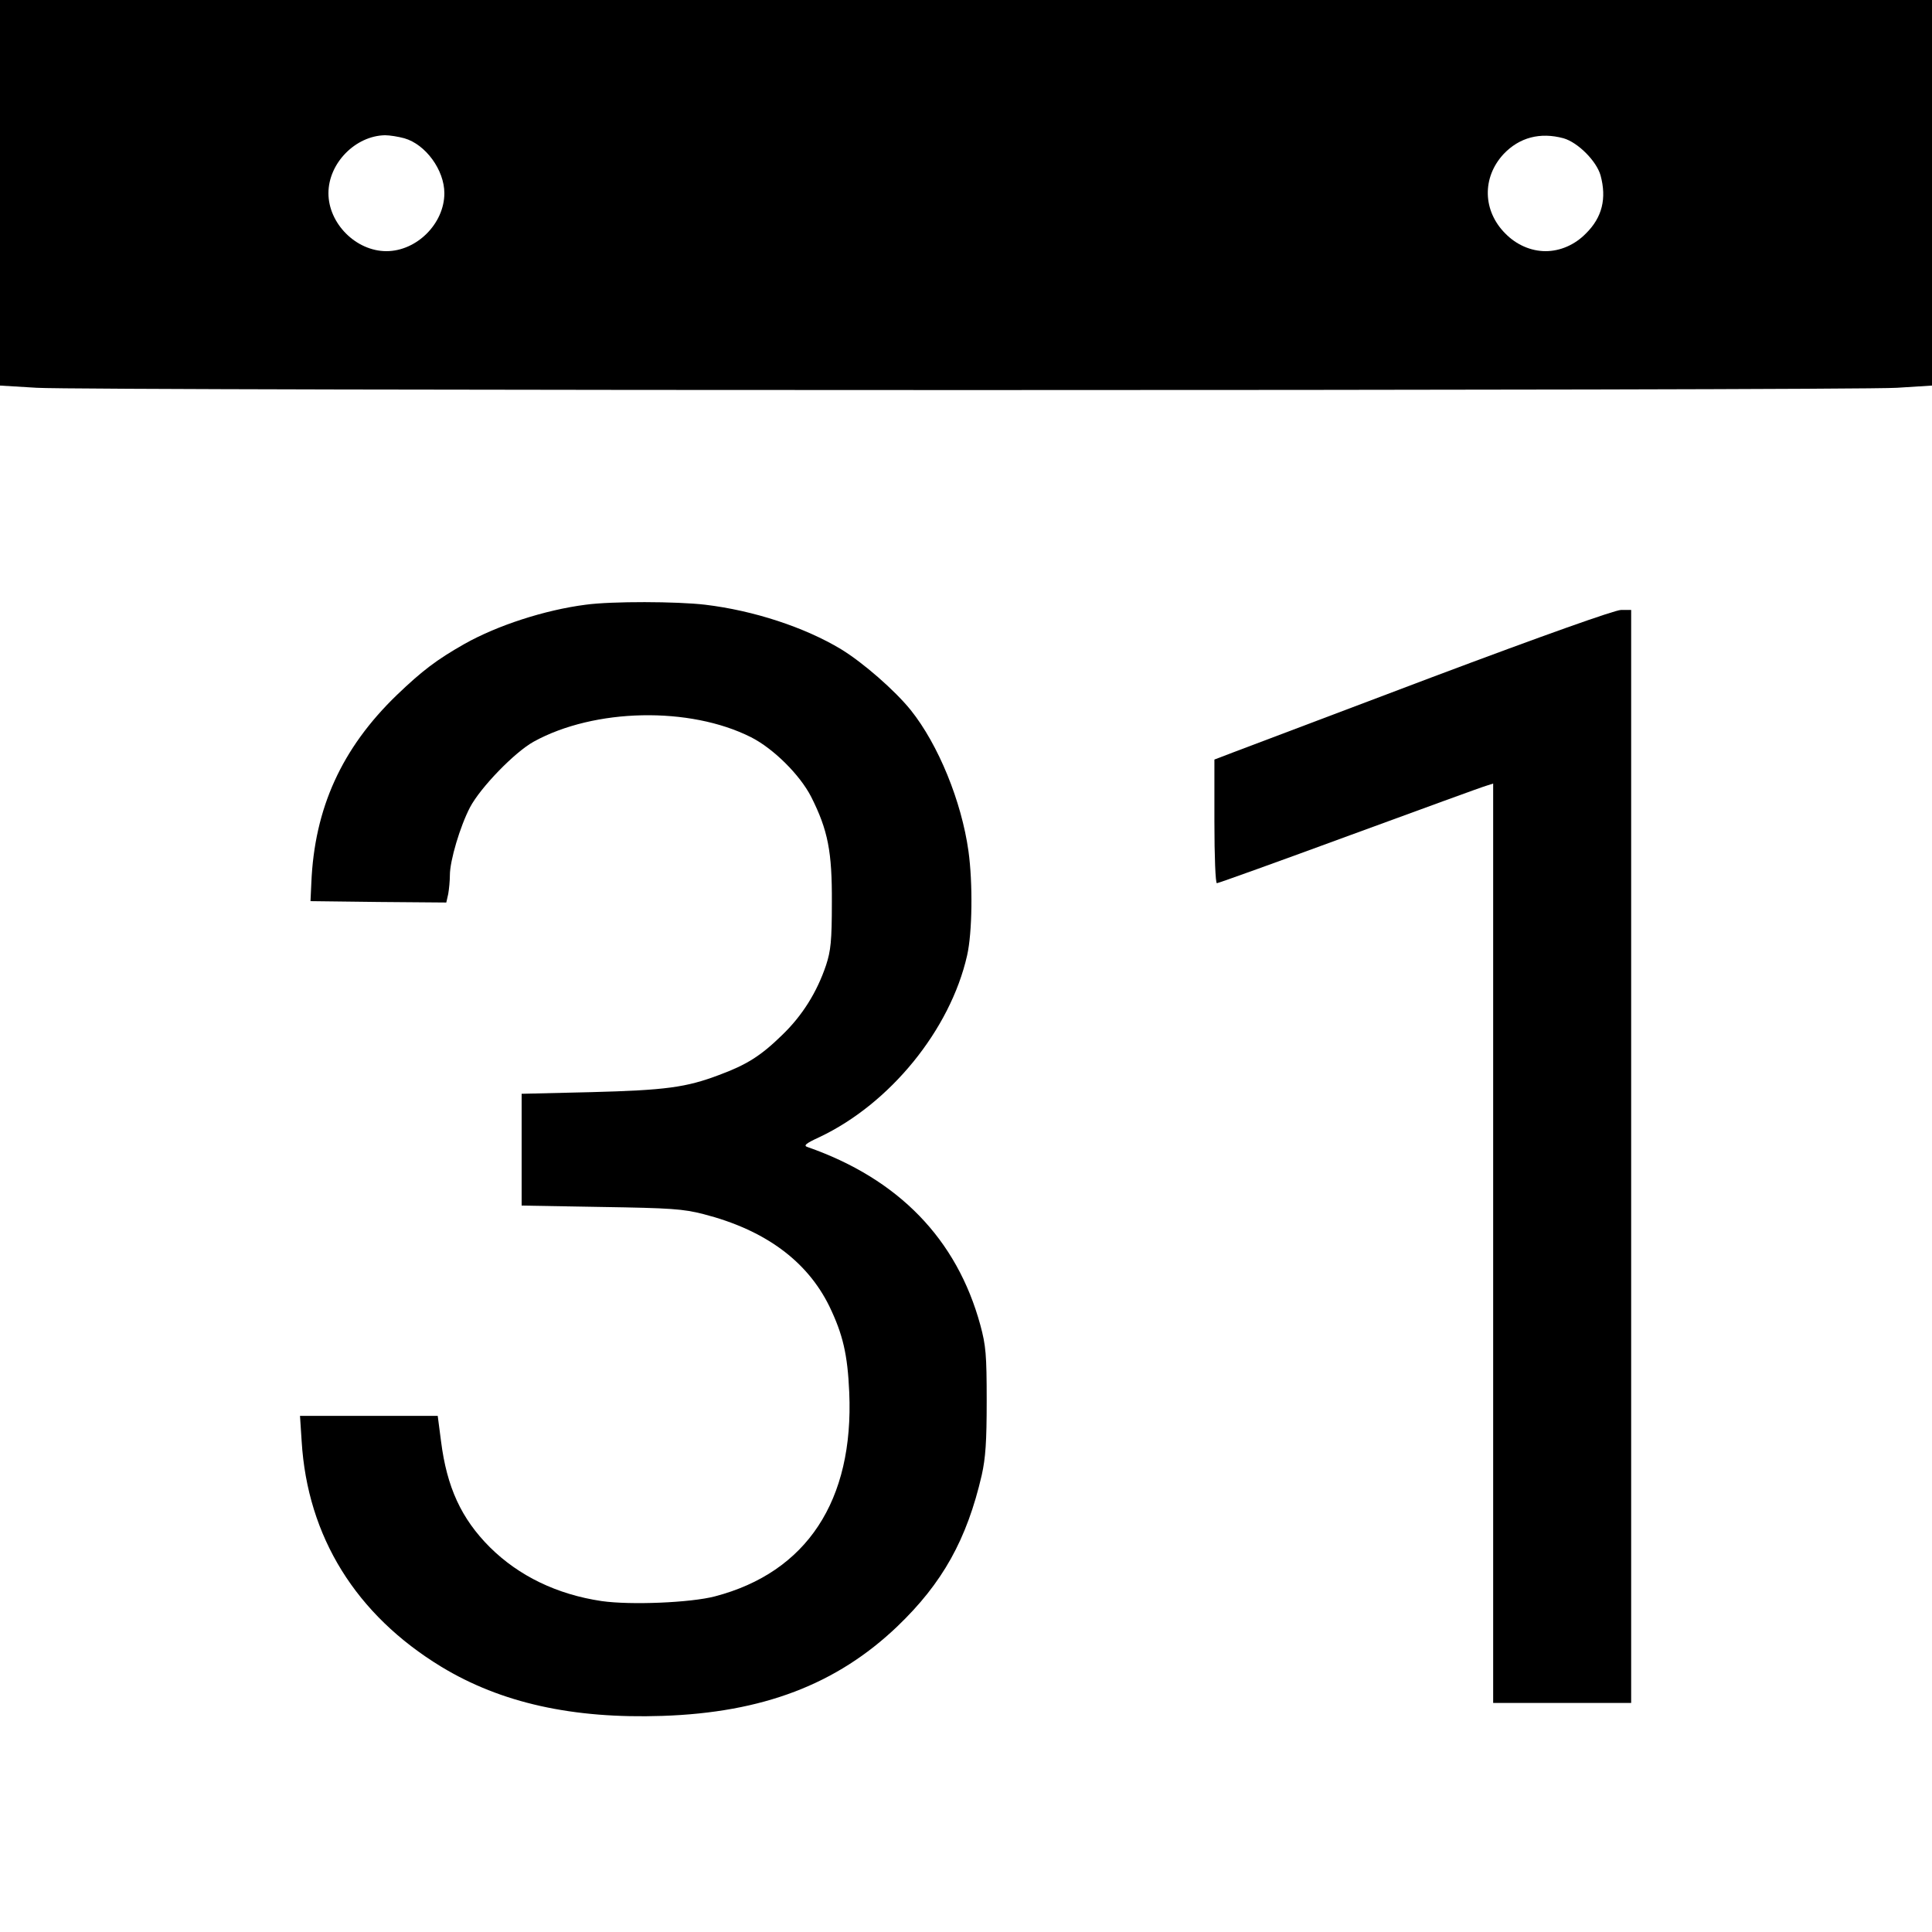 <?xml version="1.0" standalone="no"?>
<!--
  ~ Copyright (C) 2016 AptiTekk, LLC. (https://AptiTekk.com/) - All Rights Reserved
  ~ Unauthorized copying of any part of AptiBook, via any medium, is strictly prohibited.
  ~ Proprietary and confidential.
  -->

<!DOCTYPE svg PUBLIC "-//W3C//DTD SVG 20010904//EN"
 "http://www.w3.org/TR/2001/REC-SVG-20010904/DTD/svg10.dtd">
<svg version="1.0" xmlns="http://www.w3.org/2000/svg"
 width="700pt" height="700pt" viewBox="0 0 700 700"
 preserveAspectRatio="xMidYMid meet">
<g transform="translate(0,700) scale(0.1,-0.1)"
fill="#000000" stroke="none">
<path d="M0 6301 l0 -698 133 -8 c173 -11 6574 -11 6740 0 l127 8 0 698 0 699
-3500 0 -3500 0 0 -699z m1465 198 c77 -22 145 -115 145 -199 0 -110 -100
-210 -210 -210 -110 0 -210 100 -210 210 0 109 98 208 205 210 17 0 48 -5 70
-11z m4200 0 c52 -15 119 -82 134 -134 23 -84 6 -153 -53 -211 -40 -41 -93
-64 -146 -64 -53 0 -106 23 -146 64 -82 82 -85 203 -6 288 57 60 132 80 217
57z"/>
<path d="M2122 4809 c-148 -19 -320 -75 -439 -142 -102 -58 -153 -97 -245
-185 -200 -193 -299 -411 -310 -682 l-3 -65 246 -3 246 -2 7 31 c3 17 6 48 6
68 0 53 37 177 73 246 38 72 162 200 231 238 220 121 565 128 787 16 81 -41
177 -136 218 -216 61 -121 76 -199 75 -383 0 -139 -4 -175 -21 -227 -33 -98
-86 -183 -160 -254 -77 -75 -128 -107 -228 -144 -119 -45 -194 -55 -462 -62
l-253 -6 0 -203 0 -202 288 -5 c253 -4 297 -7 371 -26 222 -57 375 -169 456
-334 49 -102 66 -174 72 -312 17 -392 -154 -652 -487 -739 -88 -23 -305 -32
-410 -17 -162 24 -300 91 -405 195 -104 104 -156 218 -177 384 l-12 92 -249 0
-250 0 6 -92 c21 -346 197 -629 506 -817 216 -131 476 -189 801 -178 363 12
631 114 851 324 164 157 252 315 306 548 14 63 18 121 18 270 0 167 -3 200
-23 274 -85 312 -297 530 -626 645 -16 5 -7 13 43 36 256 121 474 389 535 658
19 83 21 263 5 378 -25 180 -109 386 -209 511 -58 72 -174 173 -253 221 -131
79 -316 140 -492 161 -102 12 -338 13 -433 0z"/>
<path d="M5185 4545 c-357 -135 -680 -257 -717 -271 l-68 -26 0 -224 c0 -130
4 -224 9 -224 5 0 222 78 483 174 260 95 483 177 496 180 l22 7 0 -1665 0
-1666 250 0 250 0 0 1980 0 1980 -37 0 c-24 -1 -273 -89 -688 -245z"/>
</g>
</svg>
